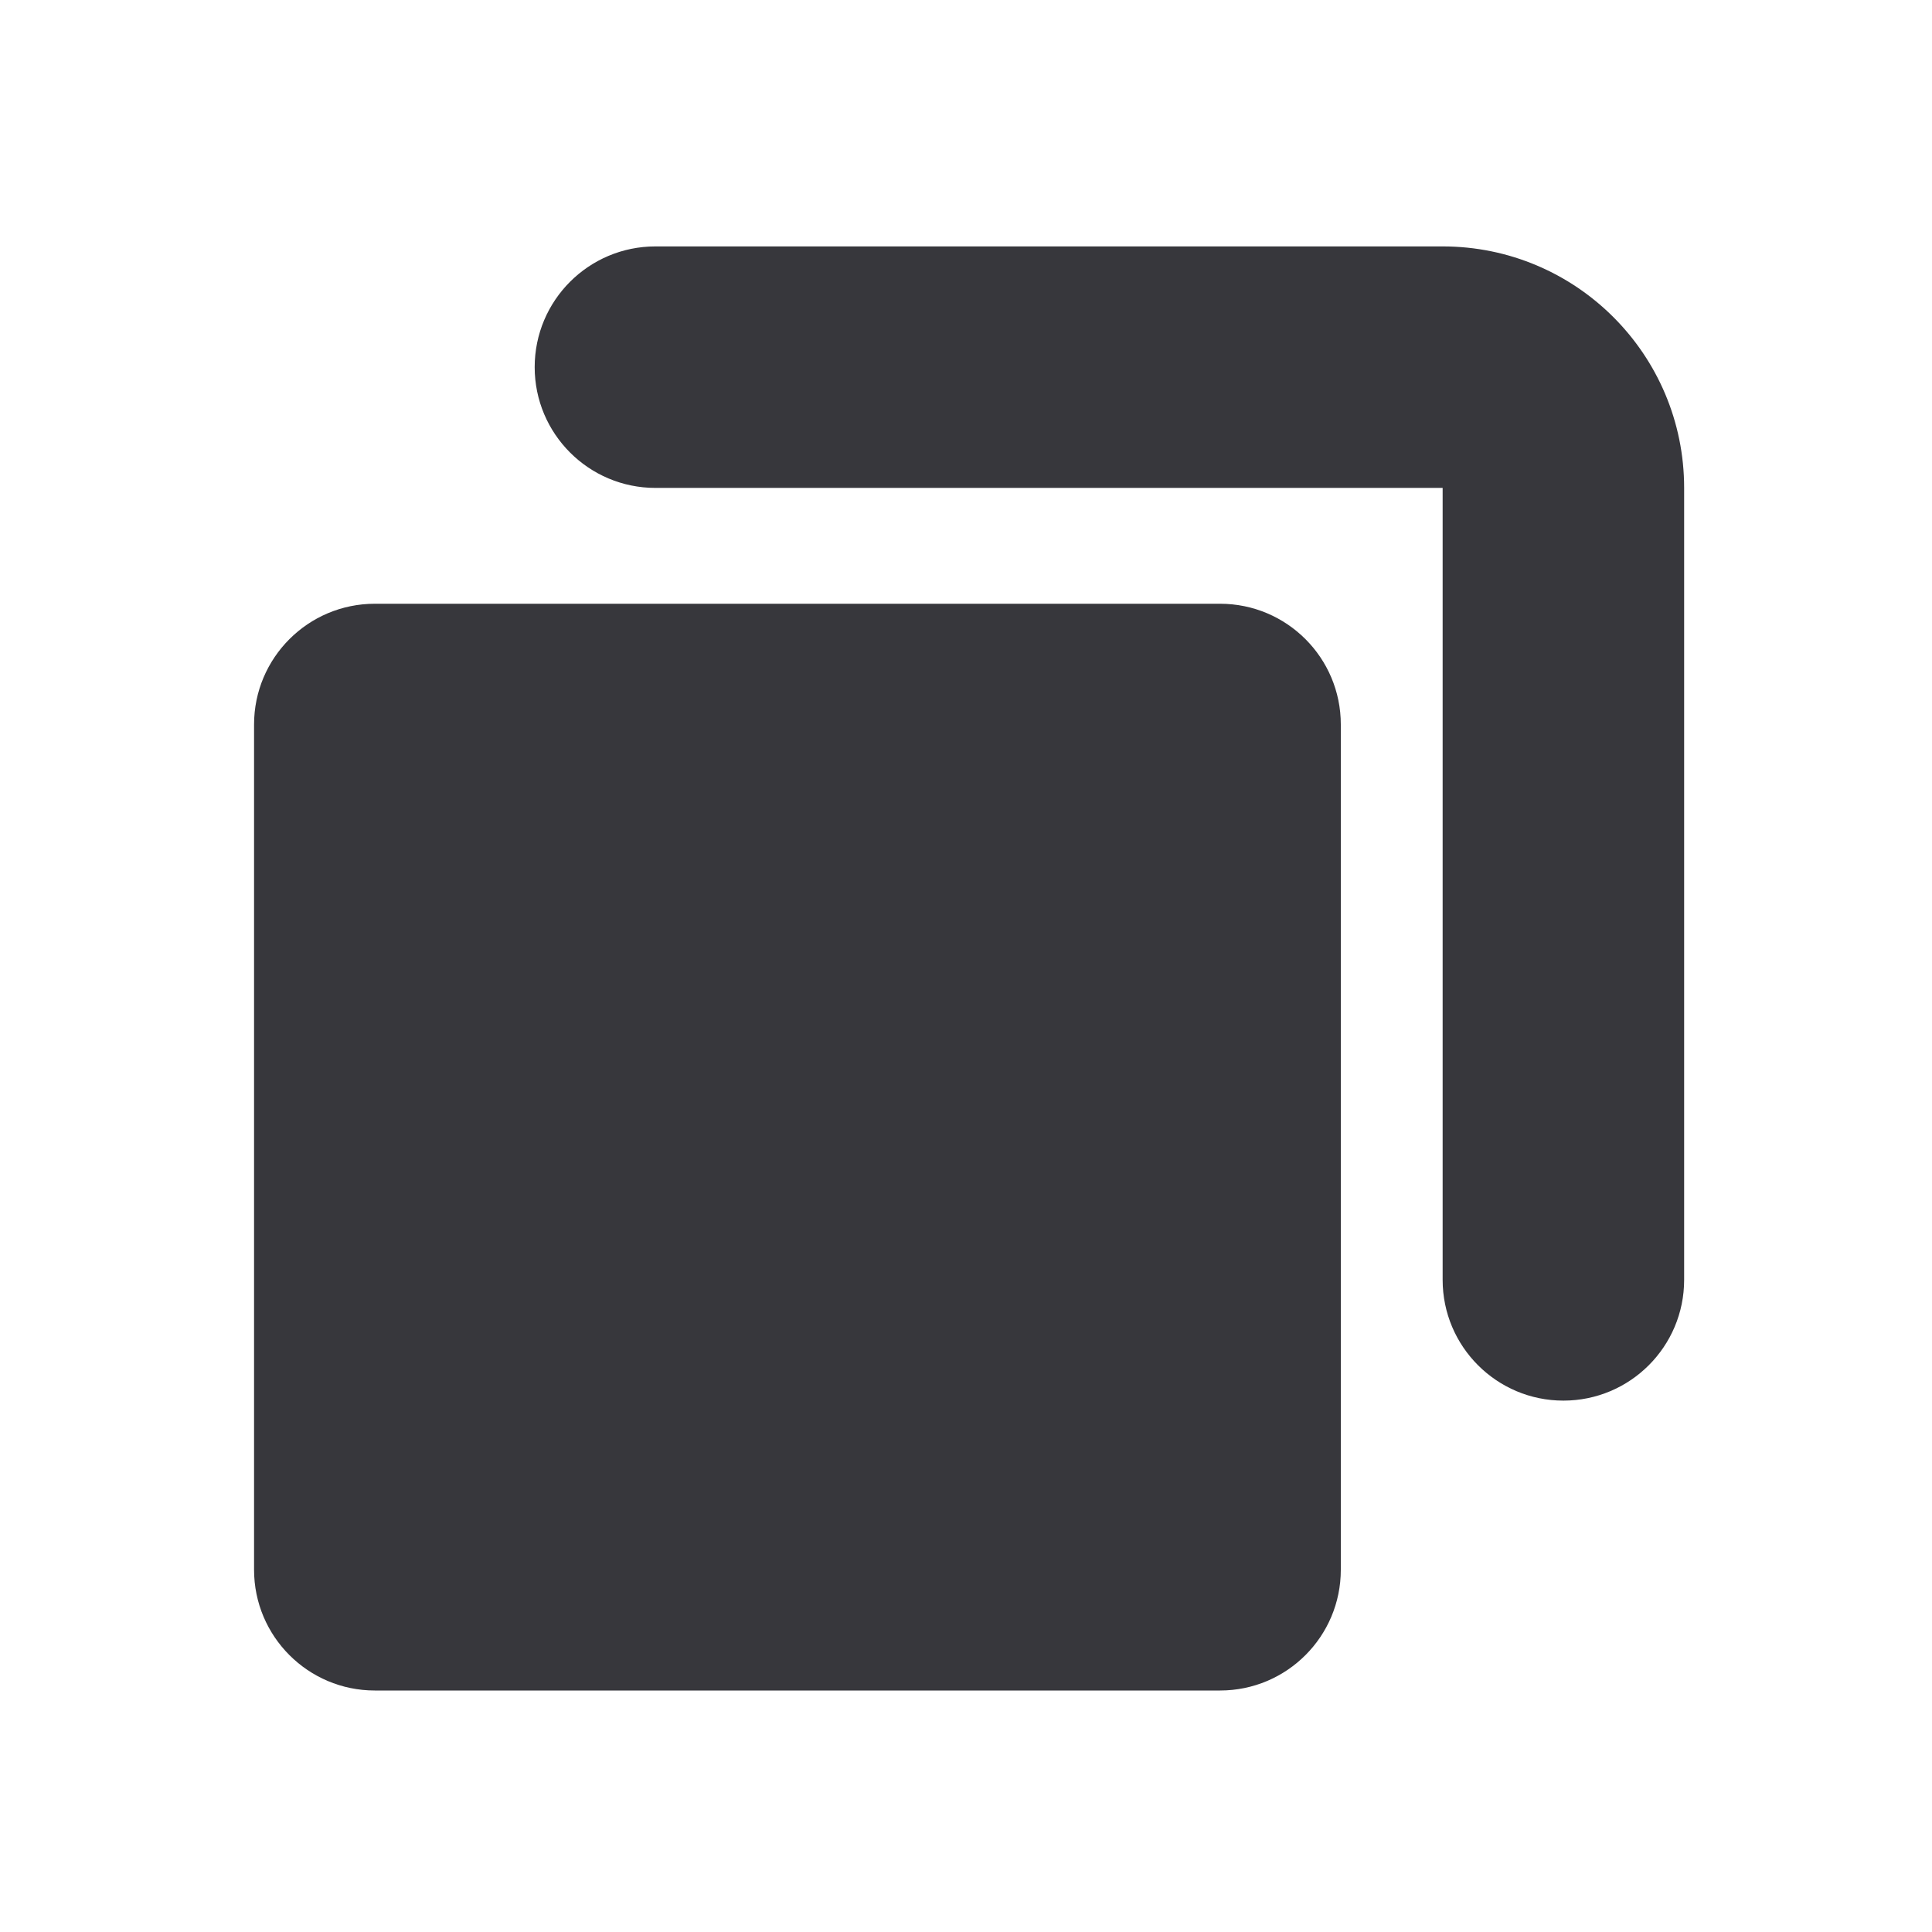 <?xml version="1.0" encoding="UTF-8"?>
<svg width="24px" height="24px" viewBox="0 0 24 24" version="1.1" xmlns="http://www.w3.org/2000/svg" xmlns:xlink="http://www.w3.org/1999/xlink">
    <title>Copy</title>
    <g id="Copy" stroke="none" stroke-width="1" fill="none" fill-rule="evenodd">
        <path d="M17.921,15.899 C17.921,16.727 18.593,17.399 19.421,17.399 C20.25,17.399 20.921,16.727 20.921,15.899 L20.921,6.061 C20.921,4.404 19.578,3.061 17.921,3.061 L8.142,3.061 C7.314,3.061 6.642,3.732 6.642,4.561 C6.642,5.389 7.314,6.061 8.142,6.061 L17.921,6.061 L17.921,15.899 Z M15.156,21 C15.985,21 16.656,20.328 16.656,19.5 L16.656,9 C16.656,8.172 15.985,7.5 15.156,7.5 L4.656,7.5 C3.828,7.5 3.156,8.172 3.156,9 L3.156,19.5 C3.156,20.328 3.828,21 4.656,21 L15.156,21 Z" id="Shape" fill="#37373C"></path>
    </g>
</svg>